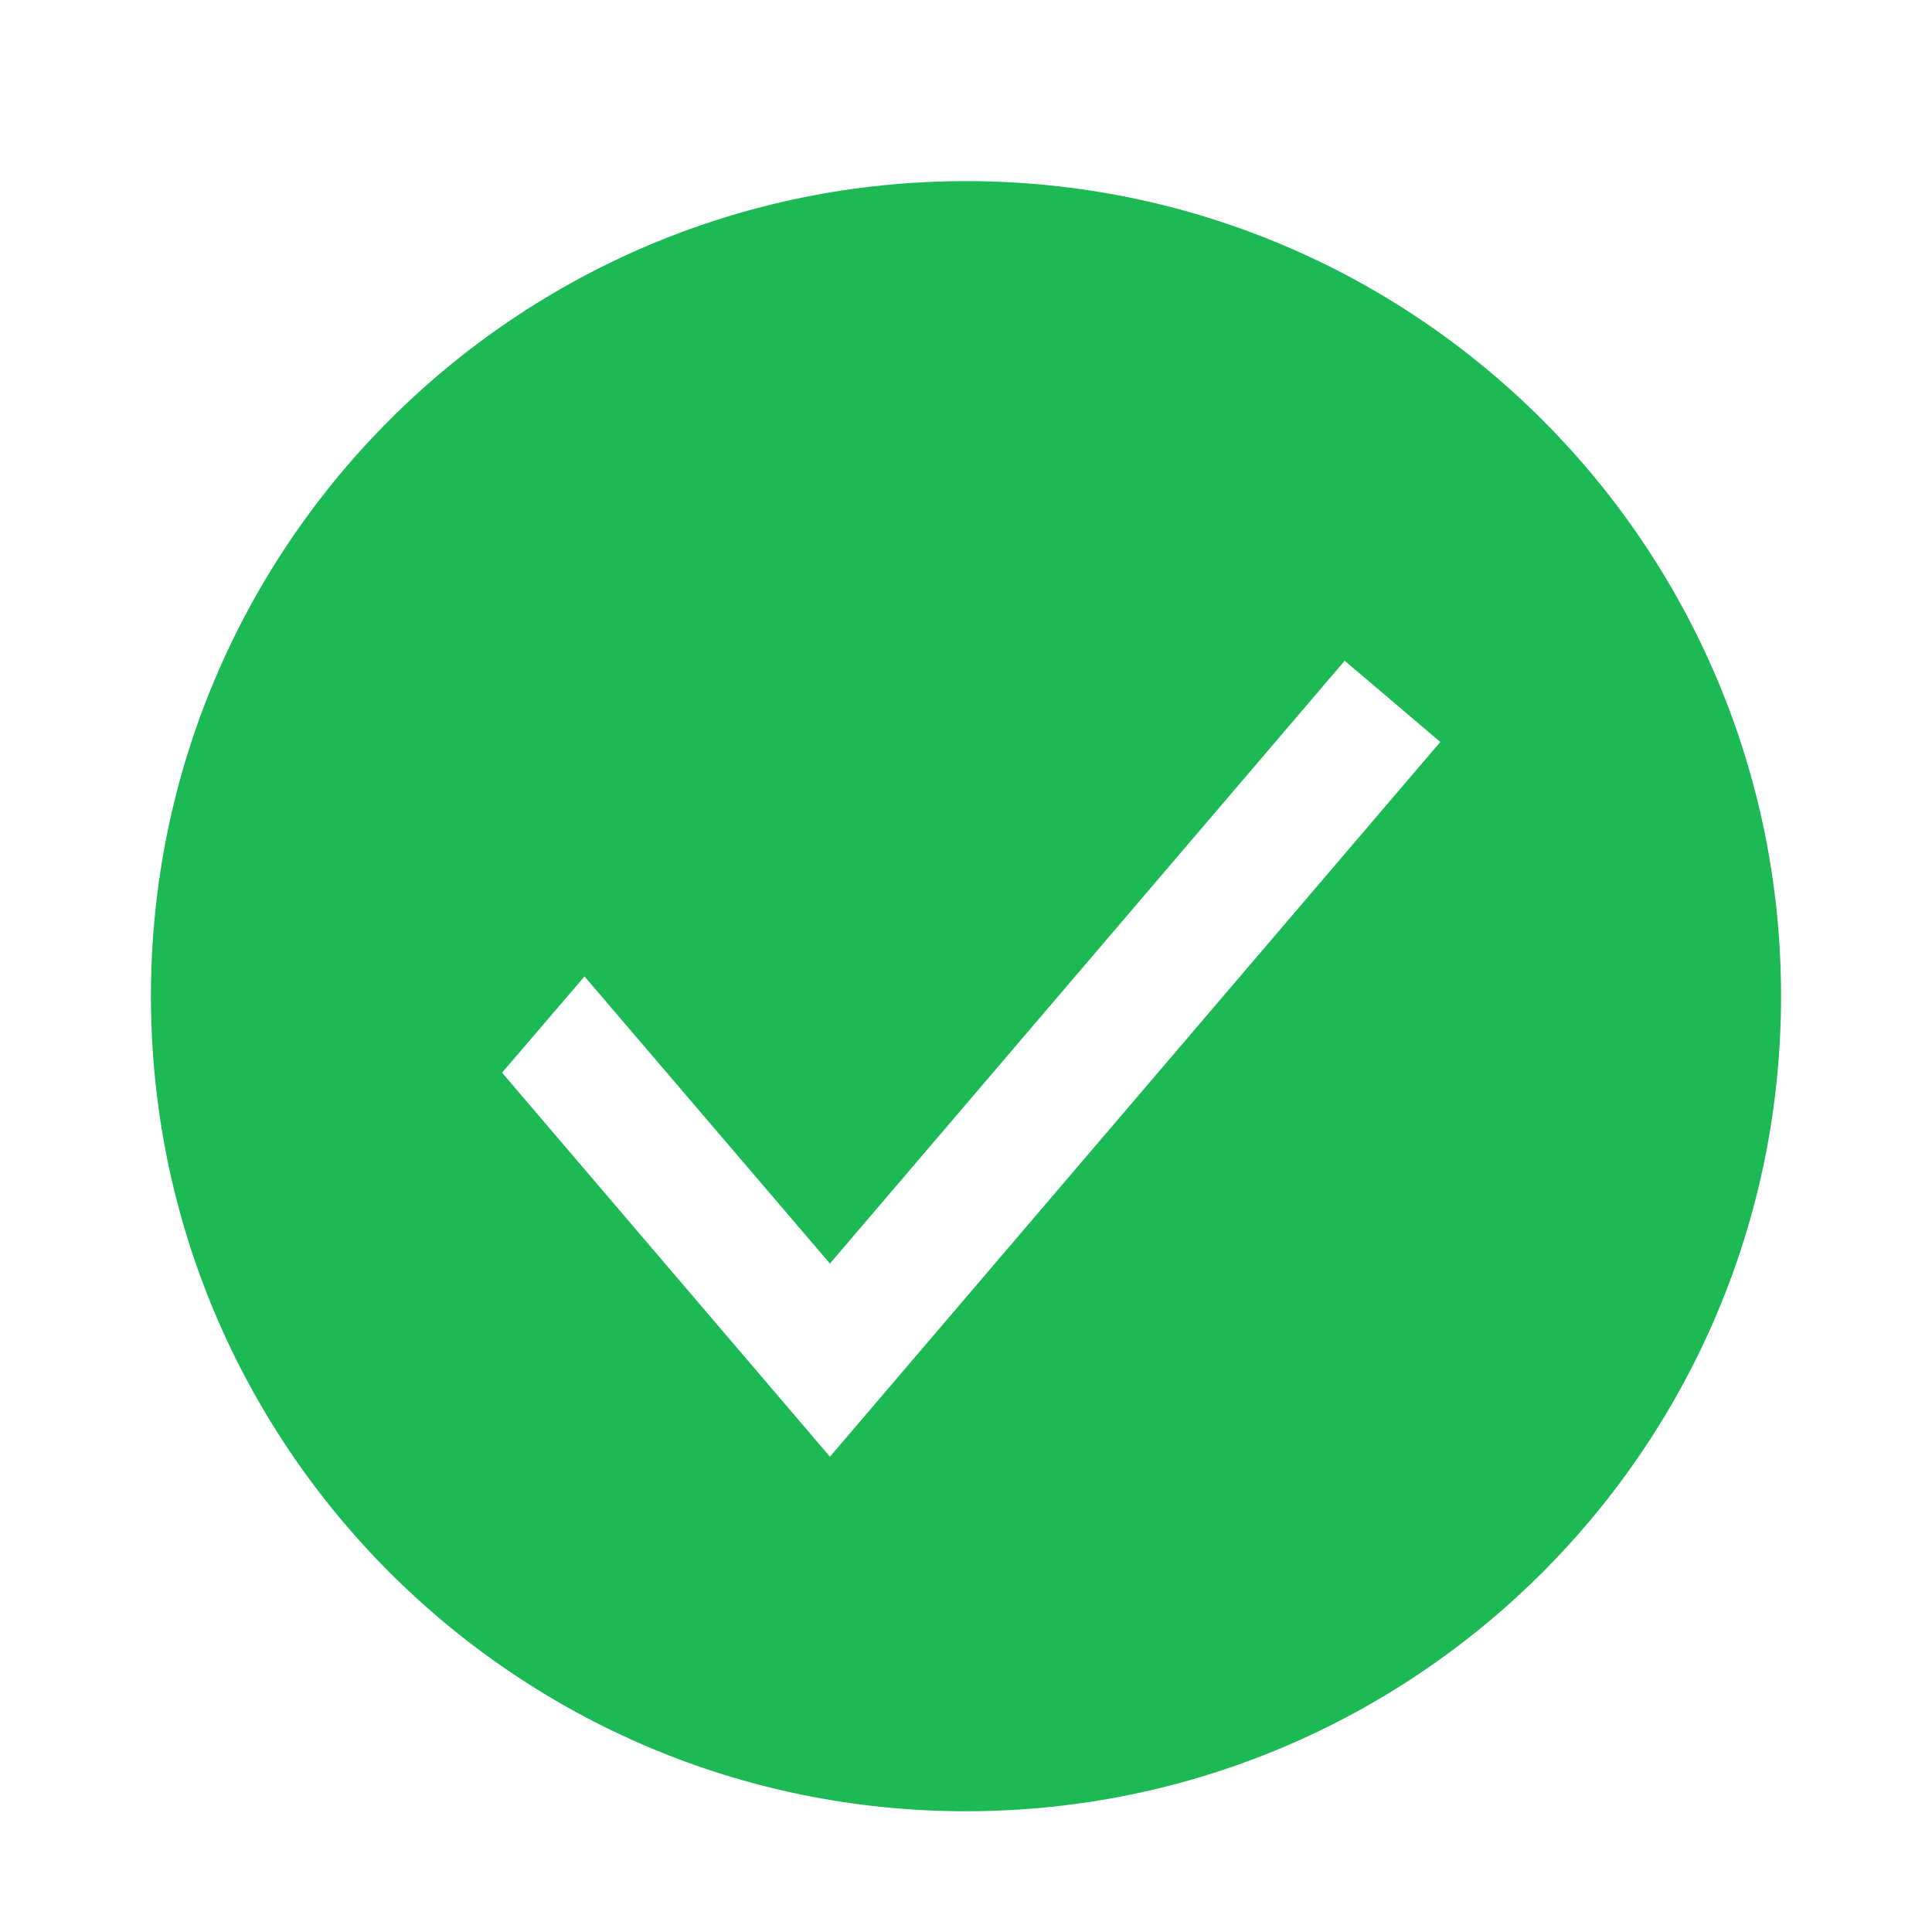 <svg width="80" height="80" viewBox="0 0 80 80" fill="none" 
    xmlns="http://www.w3.org/2000/svg">
    <path d="M40 7.5C21.36 7.5 6.25 22.61 6.25 41.25C6.25 59.89 21.36 75 40 75C58.64 75 73.75 59.89 73.75 41.25C73.75 22.61 58.64 7.5 40 7.5ZM34.366 60.319L20.789 44.417L24.203 40.432L34.366 52.322L55.681 27.36L59.64 30.723L34.366 60.319Z" fill="#1DB954"/>
</svg>
